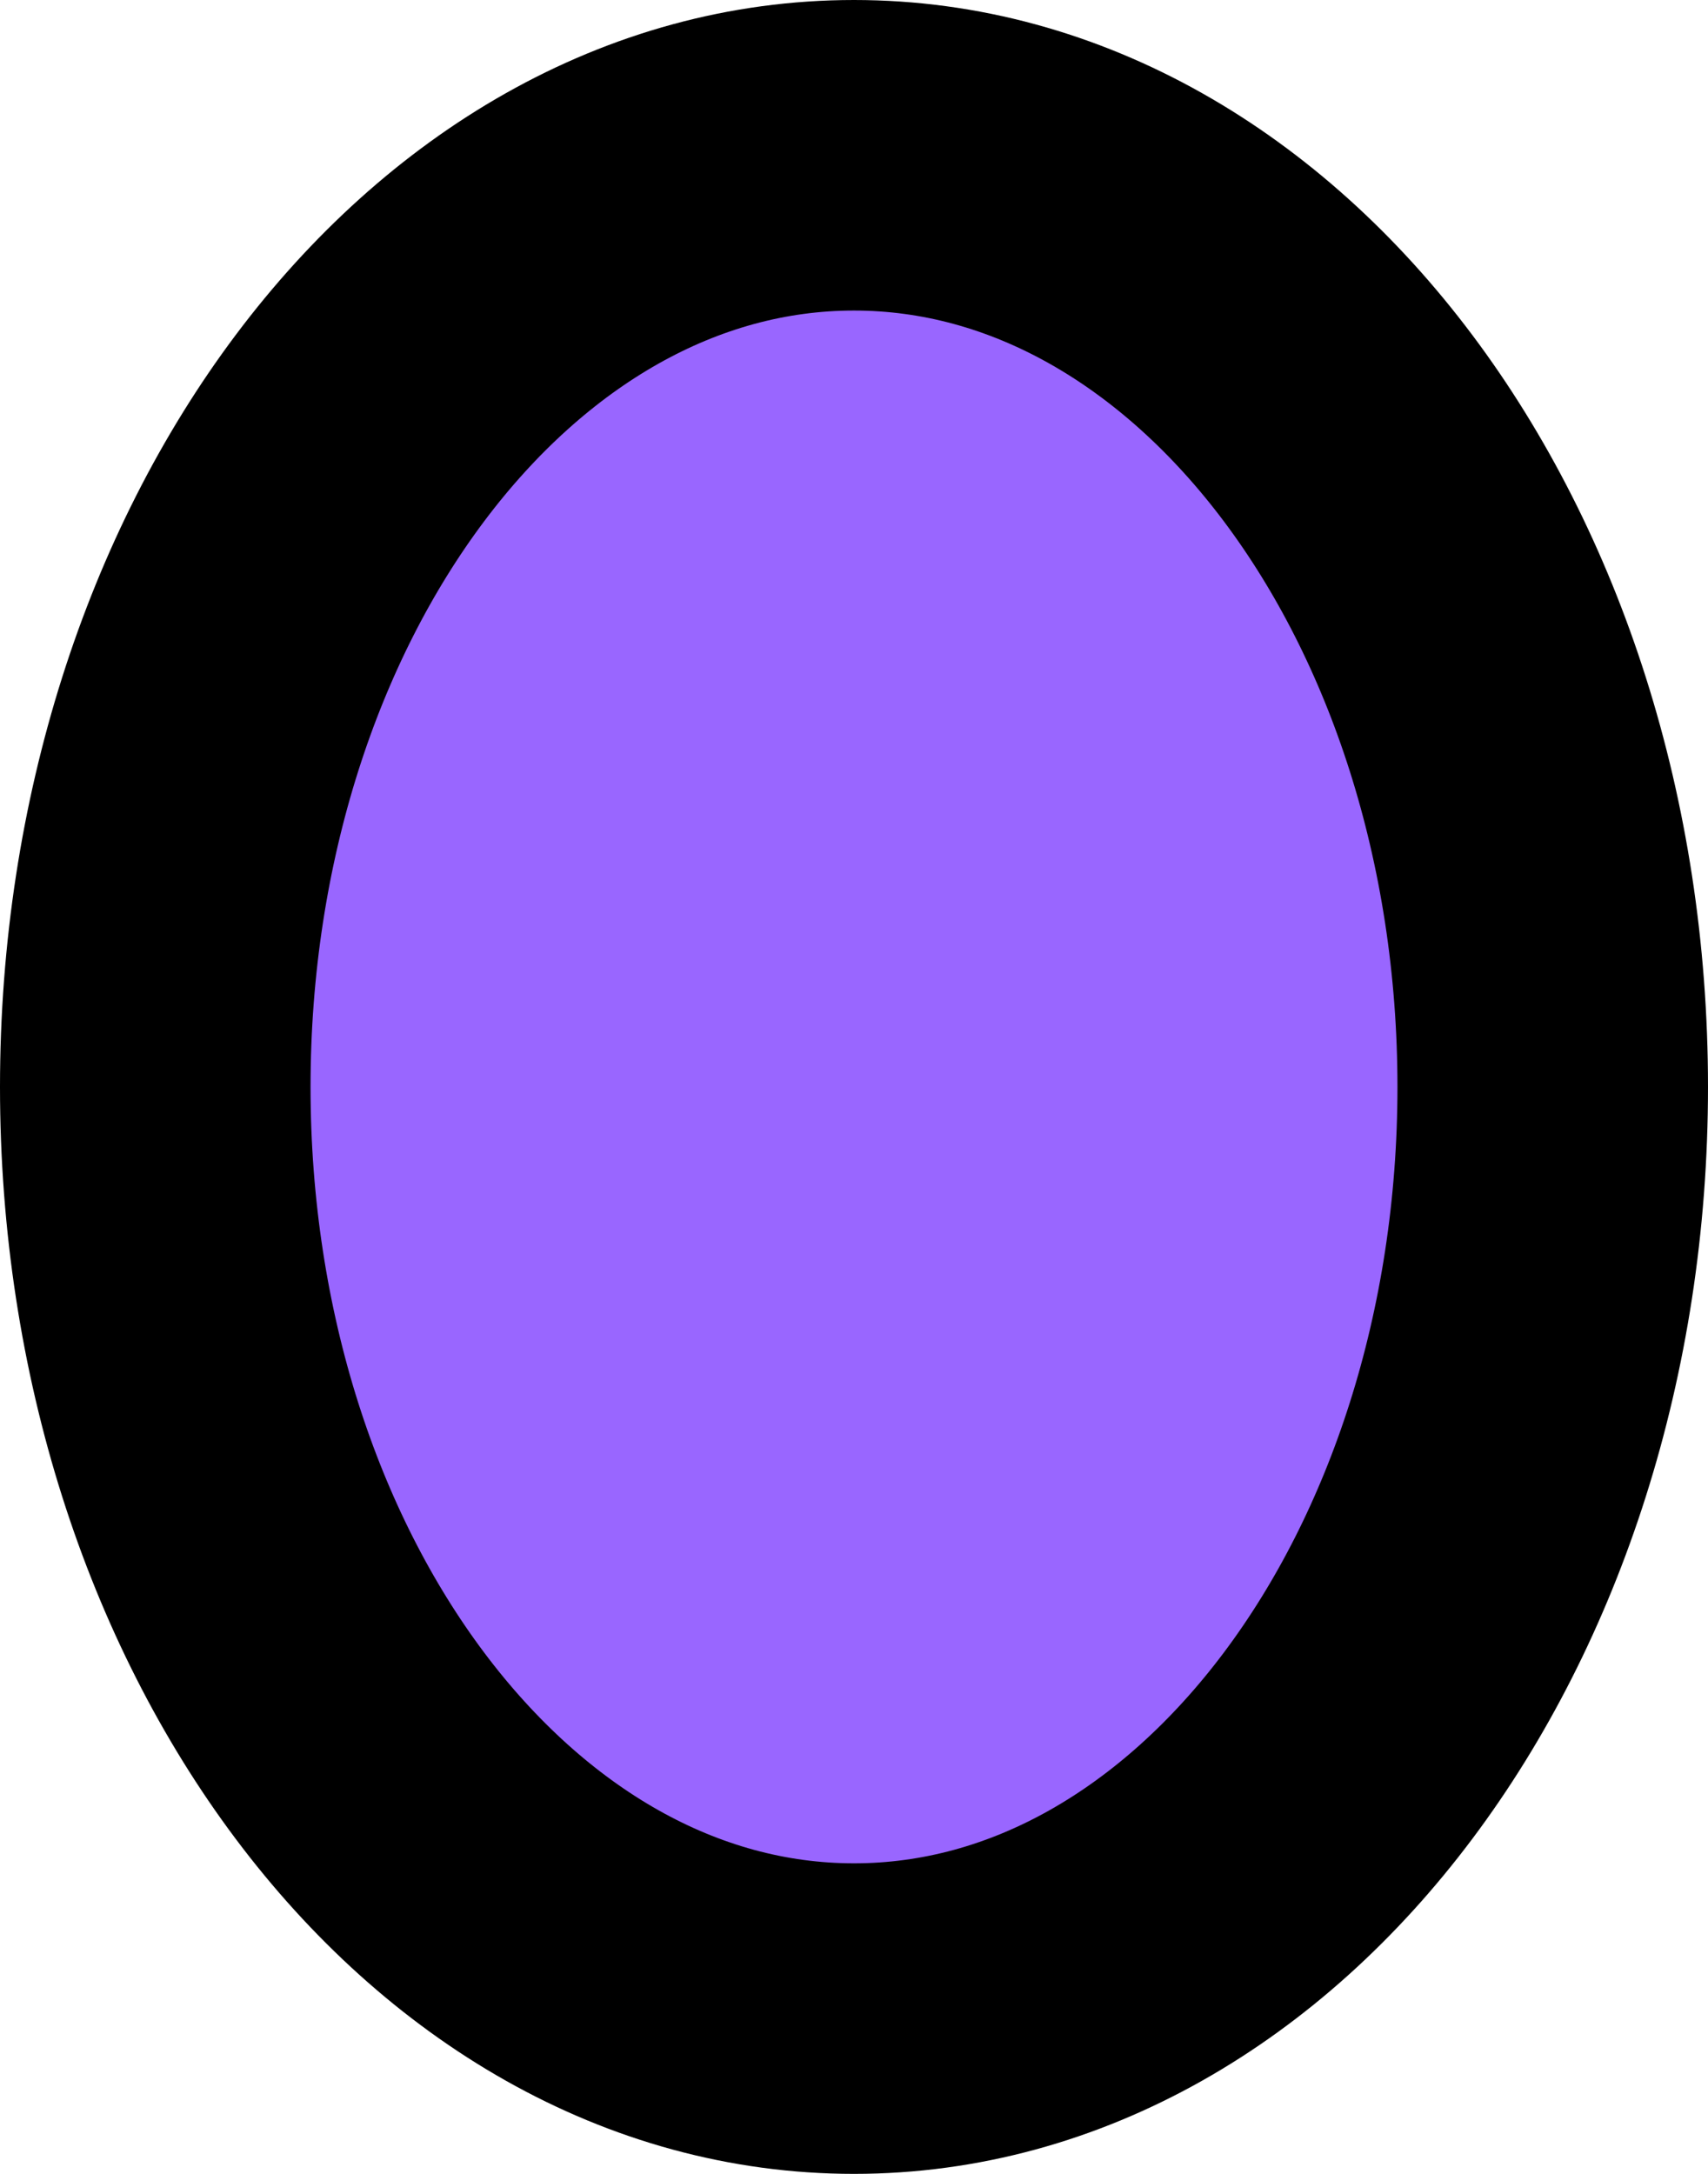 <svg version="1.1" xmlns="http://www.w3.org/2000/svg" xmlns:xlink="http://www.w3.org/1999/xlink" width="11" height="14" viewBox="0,0,11,14"><g transform="translate(-233.938,-169.5)"><g data-paper-data="{&quot;isPaintingLayer&quot;:true}" fill="#9966ff" fill-rule="nonzero" stroke="#000000" stroke-width="2" stroke-linecap="butt" stroke-linejoin="miter" stroke-miterlimit="10" stroke-dasharray="" stroke-dashoffset="0" style="mix-blend-mode: normal"><path d="M243.938,176.5c0,3.314 -2.015,6 -4.5,6c-2.485,0 -4.5,-2.686 -4.5,-6c0,-3.314 2.015,-6 4.5,-6c2.485,0 4.5,2.686 4.5,6z"/></g></g></svg>